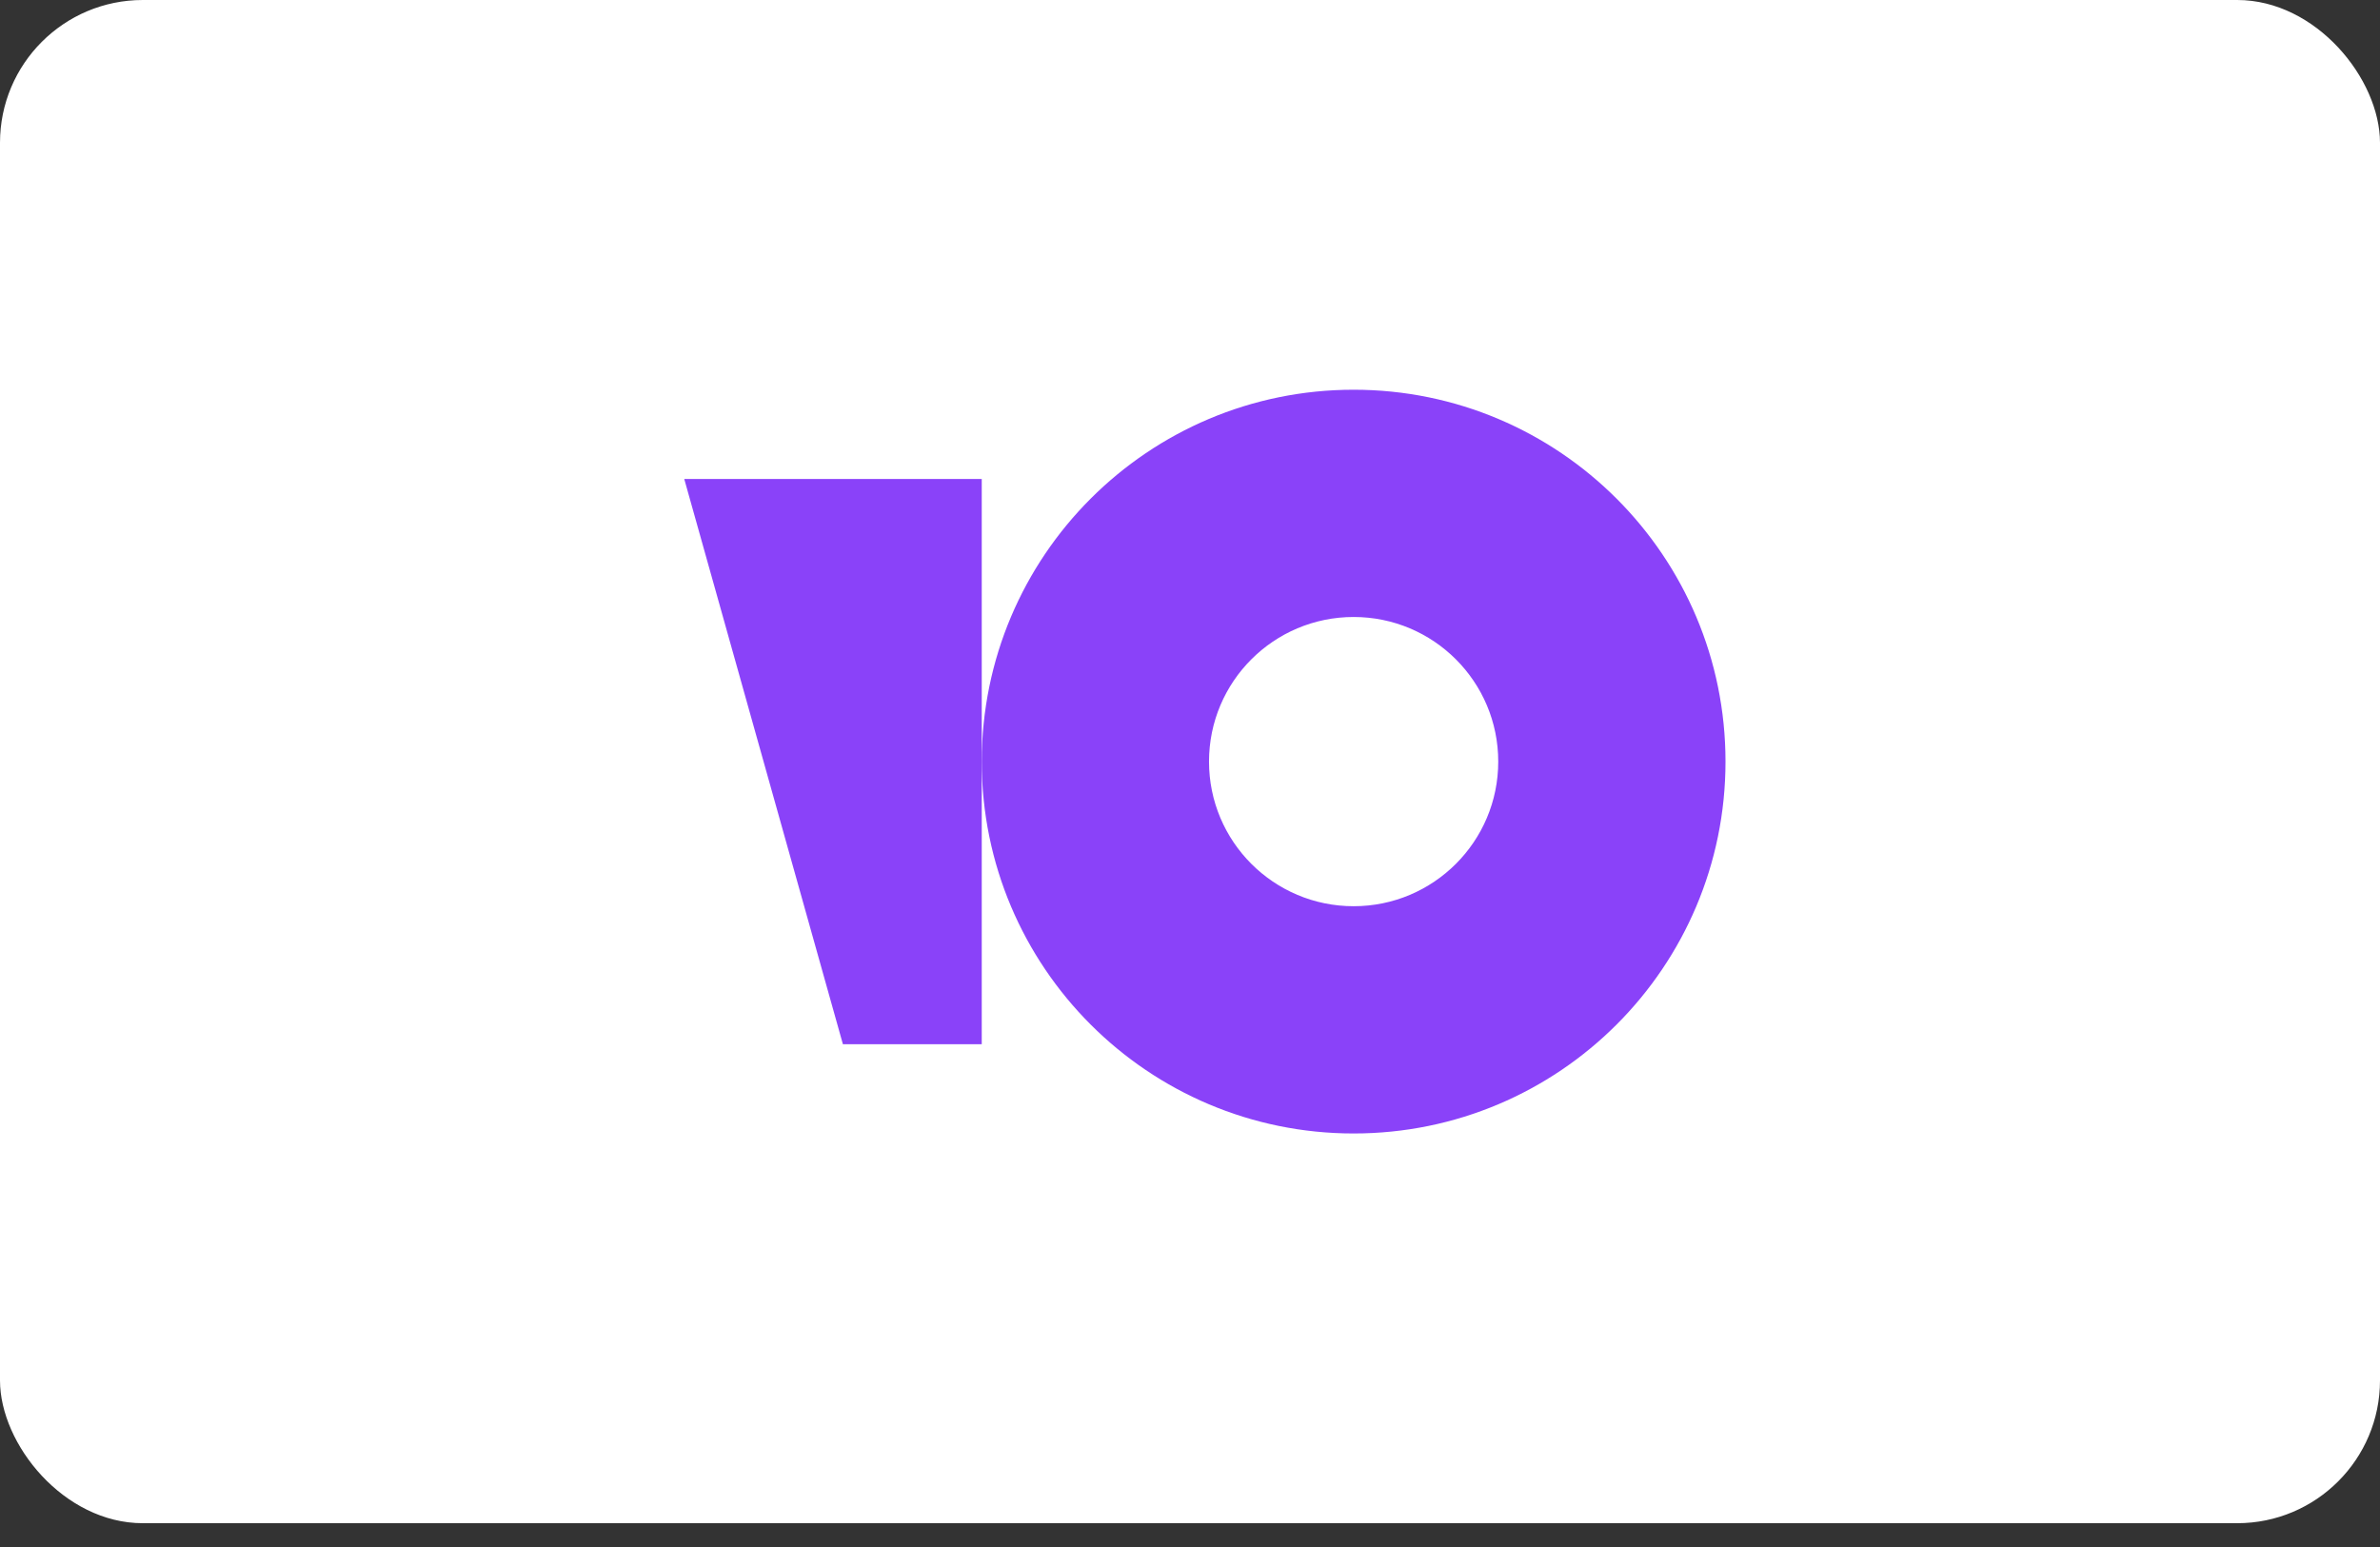 <svg width="80" height="52" viewBox="0 0 80 52" fill="none" xmlns="http://www.w3.org/2000/svg">
<rect x="0" y="0" width="80" height="52" fill="#333333" stroke="none"/>
<g id="Visa" clip-path="url(#clip0_1546_927)">
<g id="Visa_2">
<rect id="Rectangle" width="80" height="51.2" rx="4.8" fill="white"/>
<g id="Group 93">
<path id="Vector" fill-rule="evenodd" clip-rule="evenodd" d="M45.5 38.1C52.404 38.1 58 32.504 58 25.6C58 18.696 52.404 13.1 45.5 13.1C38.596 13.1 33 18.696 33 25.6C33 32.504 38.596 38.1 45.5 38.1ZM45.5 30.461C48.185 30.461 50.361 28.285 50.361 25.6C50.361 22.915 48.185 20.739 45.5 20.739C42.815 20.739 40.639 22.915 40.639 25.6C40.639 28.285 42.815 30.461 45.5 30.461Z" fill="#8A42F9"/>
<path id="Vector_2" d="M33 16.1H23L28.333 35.1H33V16.1Z" fill="#8A42F9"/>
</g>
</g>
</g>
<defs>
<clipPath id="clip0_1546_927">
<rect width="80" height="51.2" fill="white"/>
</clipPath>
</defs>
</svg>
